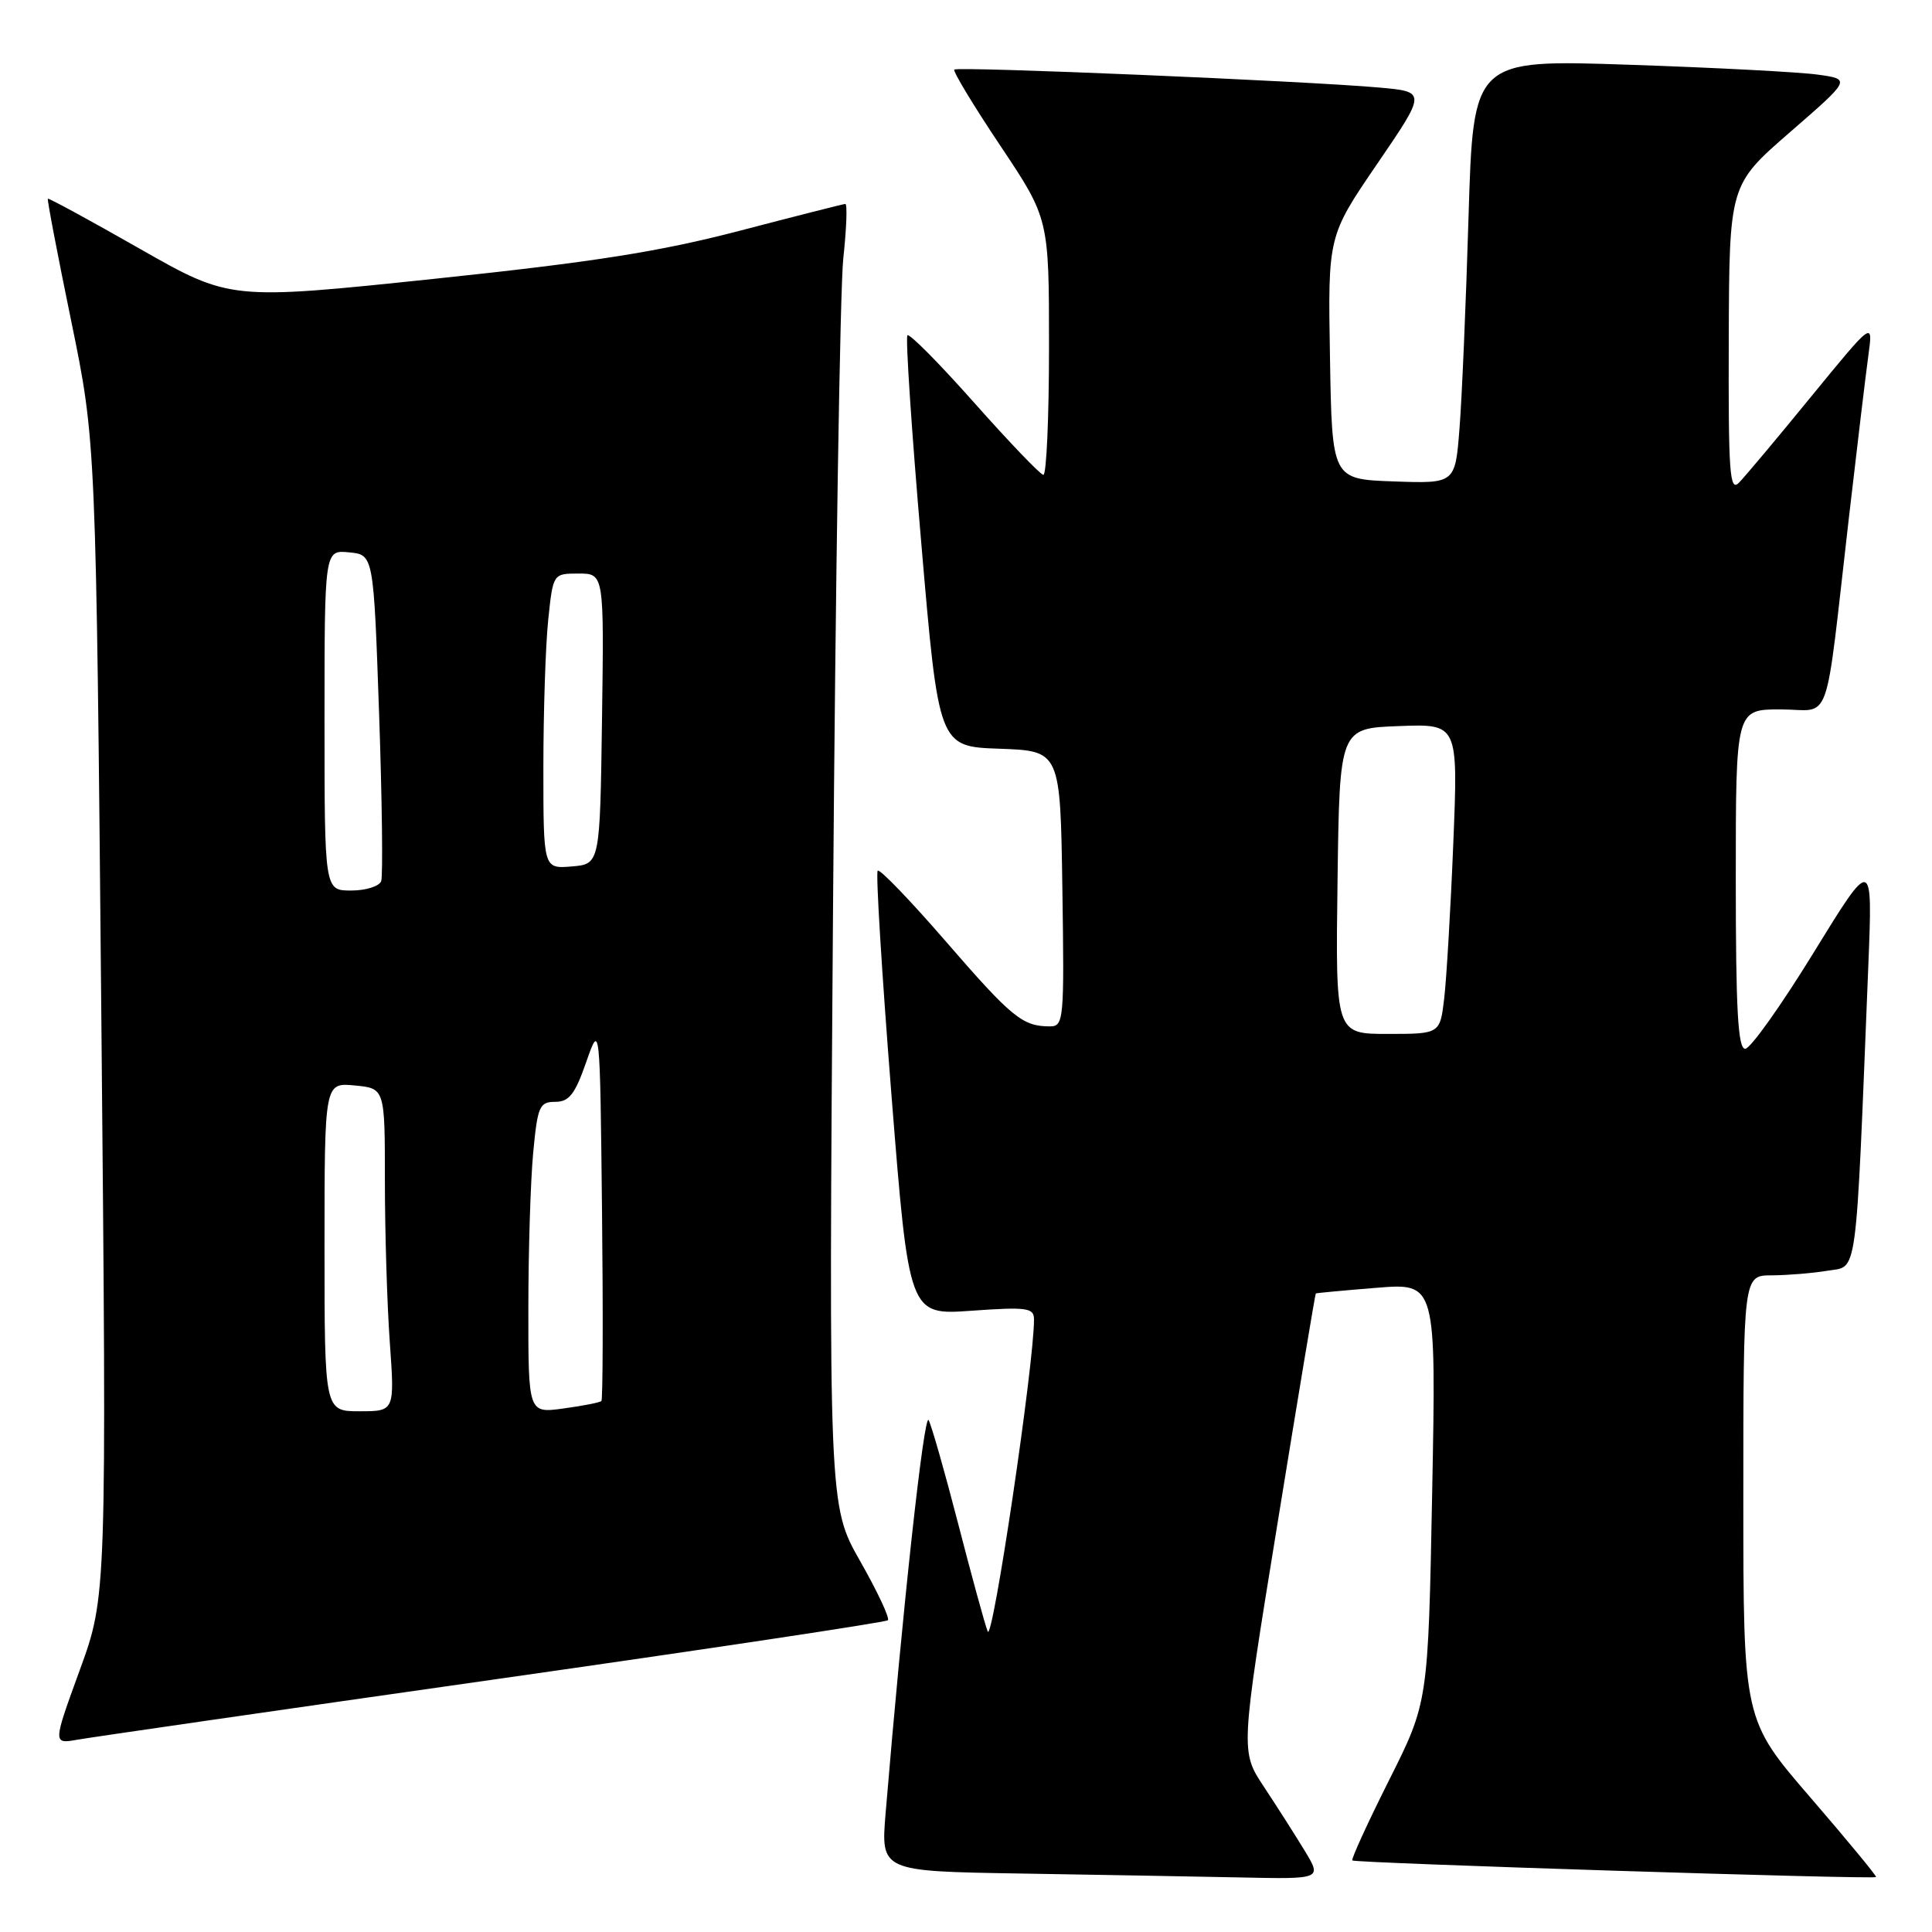 <?xml version="1.0" encoding="UTF-8" standalone="no"?>
<!DOCTYPE svg PUBLIC "-//W3C//DTD SVG 1.1//EN" "http://www.w3.org/Graphics/SVG/1.1/DTD/svg11.dtd" >
<svg xmlns="http://www.w3.org/2000/svg" xmlns:xlink="http://www.w3.org/1999/xlink" version="1.1" viewBox="0 0 256 256">
 <g >
 <path fill="currentColor"
d=" M 172.89 245.25 C 171.64 243.19 169.21 239.38 167.49 236.78 C 164.36 232.07 164.36 232.07 169.29 201.78 C 171.99 185.13 174.27 171.45 174.35 171.39 C 174.43 171.33 178.05 170.99 182.40 170.64 C 190.30 170.00 190.30 170.00 189.77 197.78 C 189.24 225.56 189.24 225.56 184.06 235.88 C 181.21 241.56 179.02 246.35 179.19 246.52 C 179.55 246.87 248.28 249.06 248.59 248.72 C 248.70 248.60 244.79 243.86 239.90 238.19 C 231.00 227.88 231.00 227.88 231.00 198.44 C 231.00 169.00 231.00 169.00 234.75 168.99 C 236.81 168.98 240.14 168.71 242.14 168.38 C 246.21 167.70 245.85 170.36 247.56 128.00 C 248.14 113.50 248.14 113.50 240.32 126.22 C 236.02 133.22 231.94 138.96 231.25 138.97 C 230.29 138.99 230.00 133.85 230.00 116.50 C 230.00 94.00 230.00 94.00 235.94 94.00 C 242.82 94.00 241.69 97.18 245.00 68.50 C 246.08 59.15 247.24 49.48 247.58 47.01 C 248.19 42.53 248.19 42.53 240.02 52.51 C 235.53 58.01 231.21 63.16 230.42 63.96 C 229.19 65.23 229.01 62.69 229.07 44.96 C 229.14 24.50 229.14 24.50 237.20 17.50 C 245.26 10.50 245.26 10.50 240.88 9.89 C 238.47 9.55 227.21 8.96 215.86 8.58 C 195.22 7.88 195.22 7.88 194.59 28.69 C 194.25 40.14 193.71 52.78 193.39 56.79 C 192.82 64.08 192.82 64.08 184.66 63.79 C 176.50 63.50 176.50 63.50 176.23 47.39 C 175.95 31.28 175.95 31.28 182.48 21.72 C 189.01 12.16 189.01 12.16 182.75 11.60 C 172.98 10.73 126.89 8.78 126.45 9.22 C 126.24 9.43 128.97 13.96 132.53 19.28 C 139.00 28.96 139.00 28.96 139.00 45.98 C 139.00 55.34 138.66 62.96 138.25 62.92 C 137.84 62.88 133.73 58.59 129.11 53.39 C 124.50 48.19 120.51 44.16 120.24 44.43 C 119.97 44.69 120.79 57.07 122.07 71.92 C 124.38 98.93 124.38 98.93 132.44 99.21 C 140.50 99.50 140.50 99.50 140.77 117.75 C 141.03 135.24 140.96 136.00 139.10 136.00 C 135.50 136.00 134.06 134.82 125.41 124.84 C 120.67 119.36 116.57 115.10 116.30 115.37 C 116.03 115.64 116.85 129.00 118.12 145.06 C 120.44 174.27 120.44 174.27 128.72 173.68 C 136.07 173.16 137.00 173.29 137.01 174.80 C 137.06 180.50 131.51 217.90 130.87 216.17 C 130.45 215.06 128.69 208.60 126.94 201.82 C 125.19 195.04 123.44 188.91 123.05 188.18 C 122.45 187.07 119.62 212.95 117.35 240.23 C 116.71 247.95 116.71 247.95 135.11 248.25 C 145.22 248.41 158.37 248.65 164.33 248.77 C 175.16 249.00 175.16 249.00 172.89 245.25 Z  M 65.33 222.56 C 93.83 218.50 117.38 214.96 117.65 214.69 C 117.92 214.41 116.27 210.89 113.97 206.85 C 109.80 199.50 109.80 199.50 110.38 120.50 C 110.70 77.05 111.31 38.24 111.74 34.25 C 112.17 30.26 112.29 27.01 112.01 27.02 C 111.73 27.04 105.42 28.64 98.00 30.58 C 87.39 33.35 78.71 34.72 57.50 36.95 C 30.50 39.78 30.50 39.78 18.52 32.96 C 11.93 29.20 6.45 26.22 6.34 26.33 C 6.23 26.44 7.62 33.72 9.43 42.51 C 12.72 58.50 12.72 58.50 13.43 135.00 C 14.14 211.50 14.14 211.50 10.57 221.29 C 7.00 231.09 7.00 231.09 10.25 230.52 C 12.04 230.20 36.82 226.62 65.33 222.56 Z  M 177.23 116.75 C 177.50 96.50 177.50 96.50 185.36 96.21 C 193.21 95.91 193.21 95.91 192.57 111.71 C 192.22 120.39 191.67 129.64 191.37 132.25 C 190.81 137.00 190.81 137.00 183.89 137.00 C 176.96 137.00 176.96 137.00 177.23 116.75 Z  M 43.00 165.22 C 43.00 143.45 43.00 143.45 47.00 143.83 C 51.00 144.21 51.00 144.21 51.00 156.45 C 51.00 163.18 51.29 172.81 51.65 177.85 C 52.30 187.00 52.30 187.00 47.65 187.00 C 43.00 187.00 43.00 187.00 43.00 165.22 Z  M 70.01 173.39 C 70.01 165.75 70.30 156.46 70.65 152.75 C 71.23 146.58 71.49 146.00 73.56 146.00 C 75.41 146.00 76.18 145.01 77.67 140.75 C 79.50 135.50 79.50 135.50 79.77 160.40 C 79.92 174.09 79.88 185.45 79.69 185.64 C 79.50 185.84 77.24 186.28 74.67 186.63 C 70.00 187.27 70.00 187.27 70.01 173.39 Z  M 43.00 95.44 C 43.00 72.87 43.00 72.87 46.25 73.19 C 49.50 73.50 49.50 73.50 50.23 94.50 C 50.63 106.05 50.75 116.06 50.51 116.75 C 50.26 117.44 48.47 118.00 46.53 118.00 C 43.00 118.00 43.00 118.00 43.00 95.44 Z  M 72.00 101.71 C 72.00 94.33 72.29 85.53 72.64 82.15 C 73.28 76.00 73.28 76.00 76.66 76.00 C 80.04 76.00 80.04 76.00 79.77 95.25 C 79.50 114.50 79.50 114.50 75.75 114.81 C 72.00 115.12 72.00 115.12 72.00 101.71 Z "/>
</g>
</svg>
